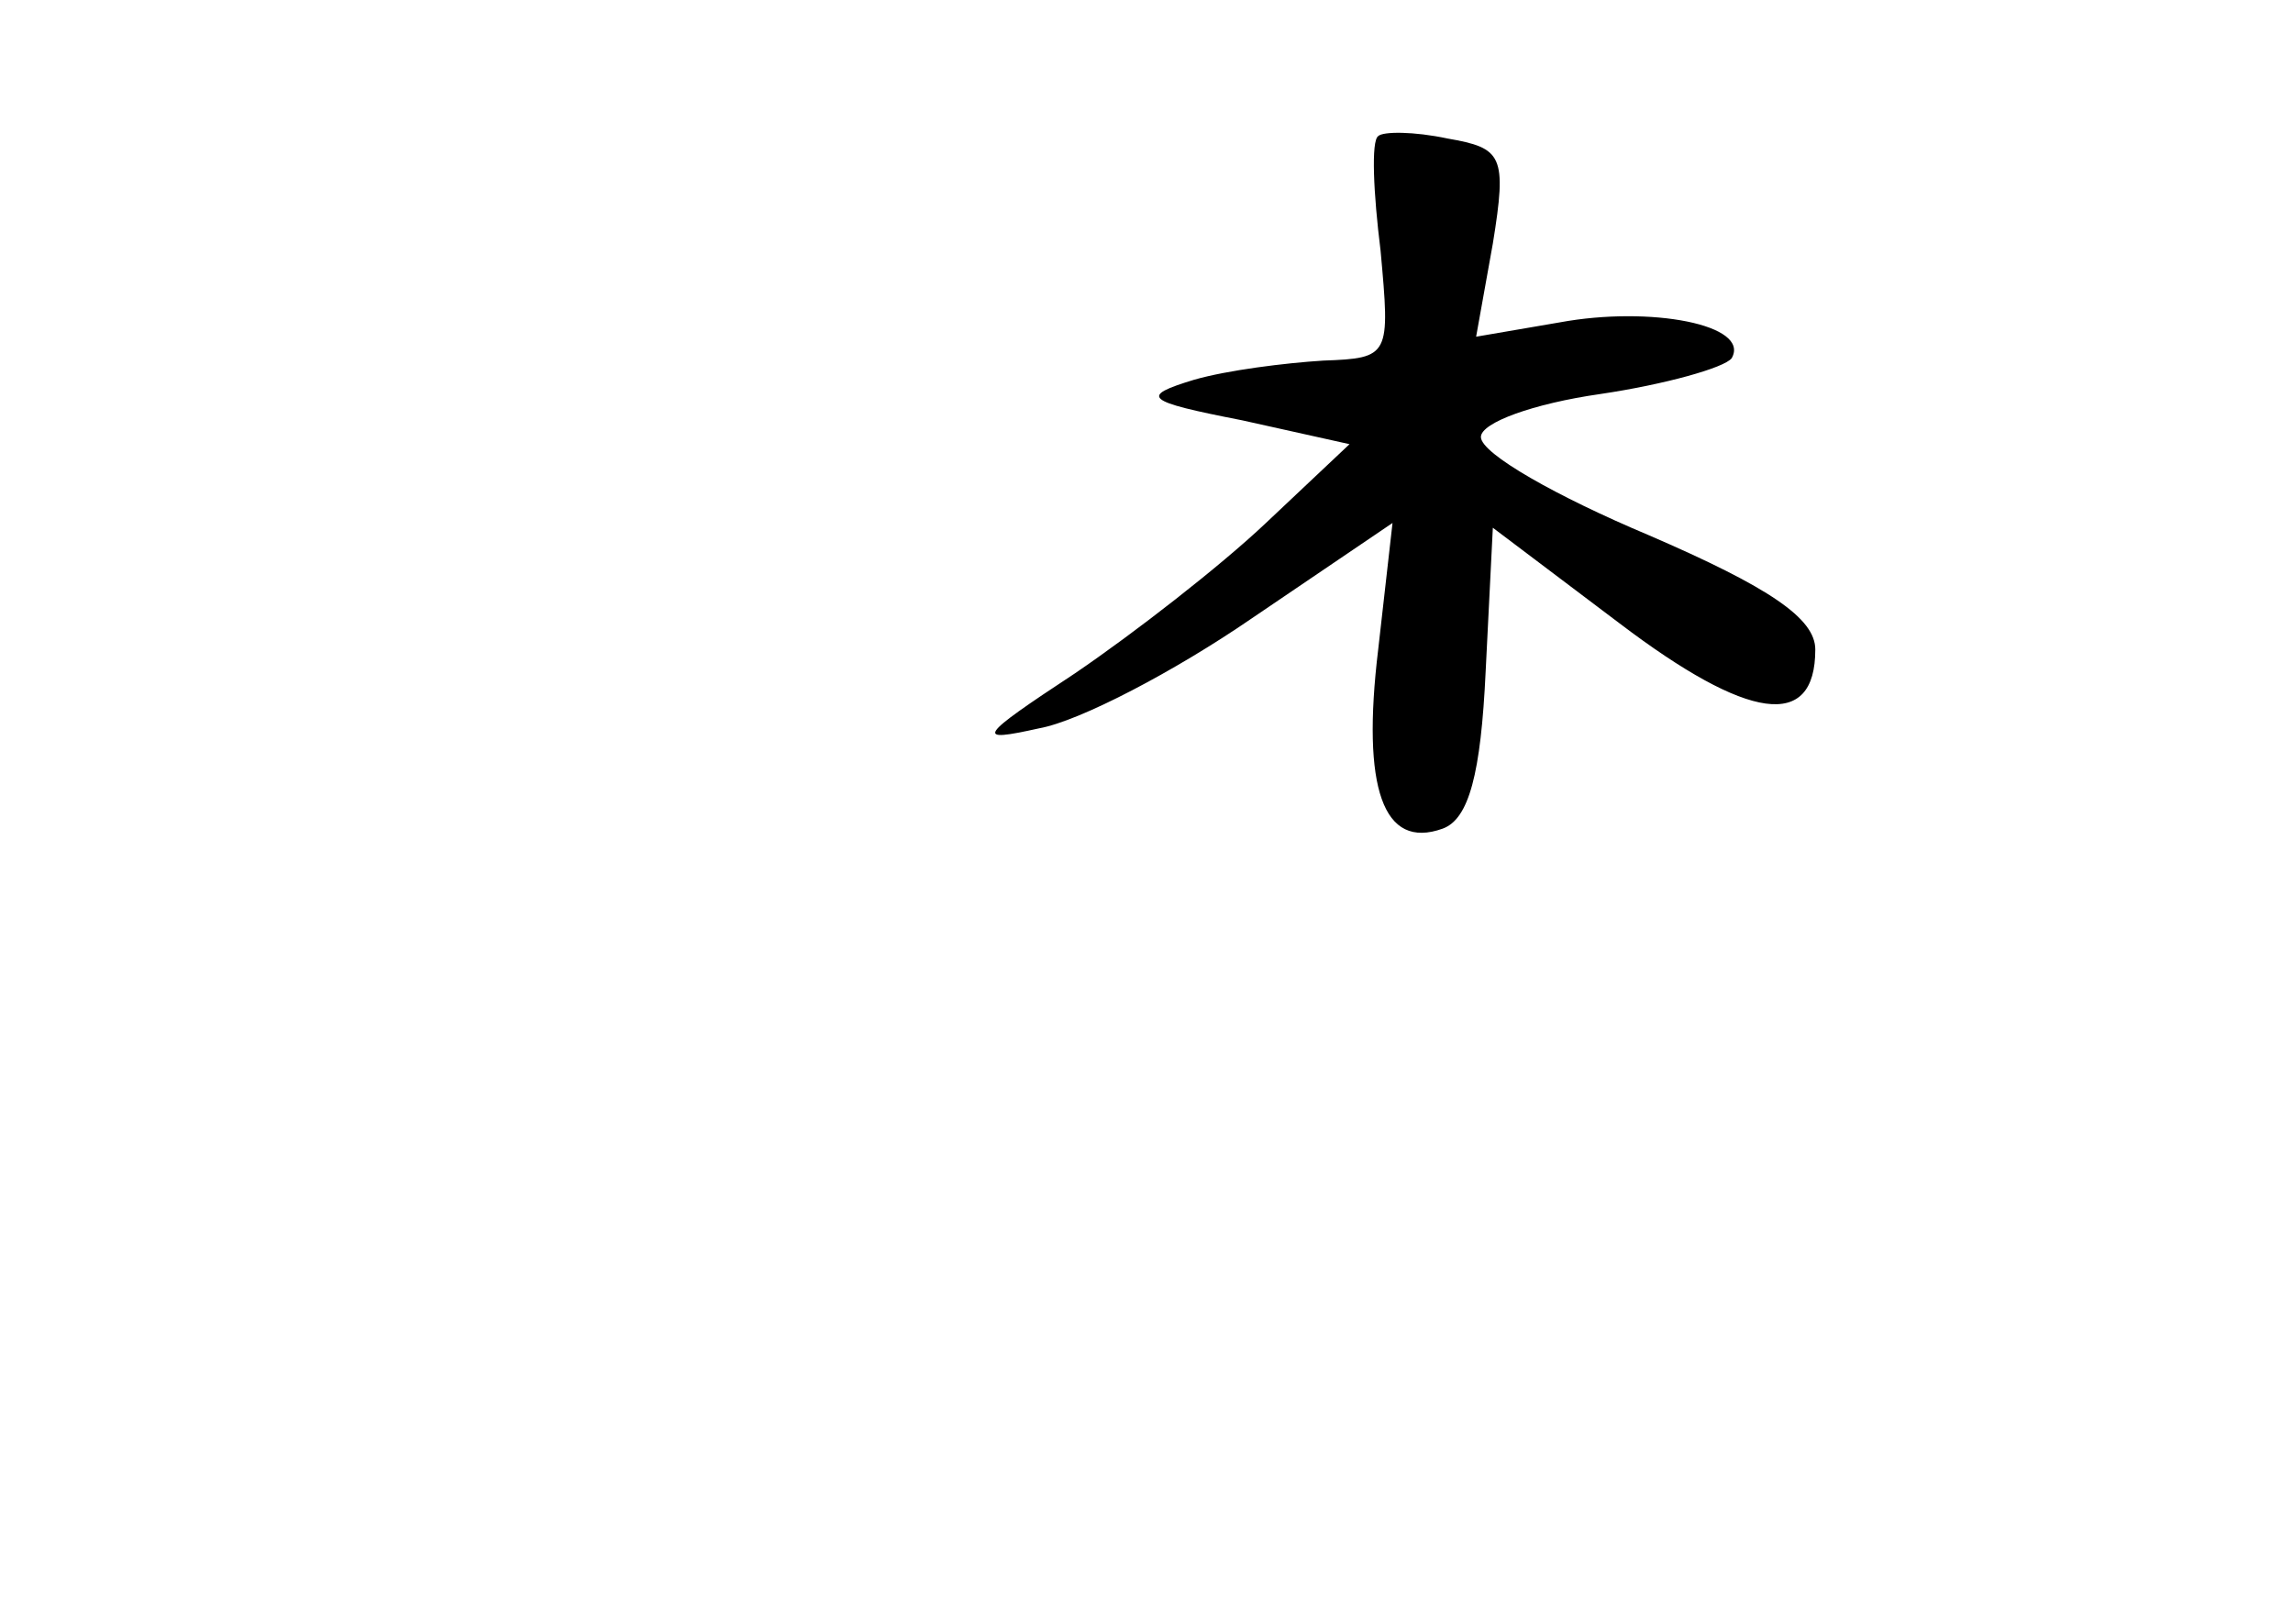 <?xml version="1.0" standalone="no"?>
<!DOCTYPE svg PUBLIC "-//W3C//DTD SVG 20010904//EN"
 "http://www.w3.org/TR/2001/REC-SVG-20010904/DTD/svg10.dtd">
<svg version="1.0" xmlns="http://www.w3.org/2000/svg"
 width="96pt" height="68pt" viewBox="0 0 96 68"
 preserveAspectRatio="xMidYMid meet">
<g transform="translate(0,68) scale(0.1,-0.1)"
fill="#000000" stroke="none">
<path d="M577 623 c-3 -2 -2 -24 1 -48 4 -44 4 -45 -24 -46 -16 -1 -40 -4 -54
-8 -23 -7 -21 -9 20 -17 l45 -10 -35 -33 c-19 -18 -55 -46 -80 -63 -41 -27
-42 -29 -15 -23 17 3 57 24 89 46 l59 40 -6 -53 c-7 -58 2 -84 27 -75 11 4 16
23 18 66 l3 60 53 -40 c54 -41 82 -45 82 -11 0 13 -19 26 -70 48 -38 16 -70
34 -70 41 0 6 22 14 50 18 27 4 52 11 55 15 8 14 -34 22 -72 15 l-35 -6 7 39
c6 37 4 40 -19 44 -14 3 -27 3 -29 1z"/>
</g>
</svg>
